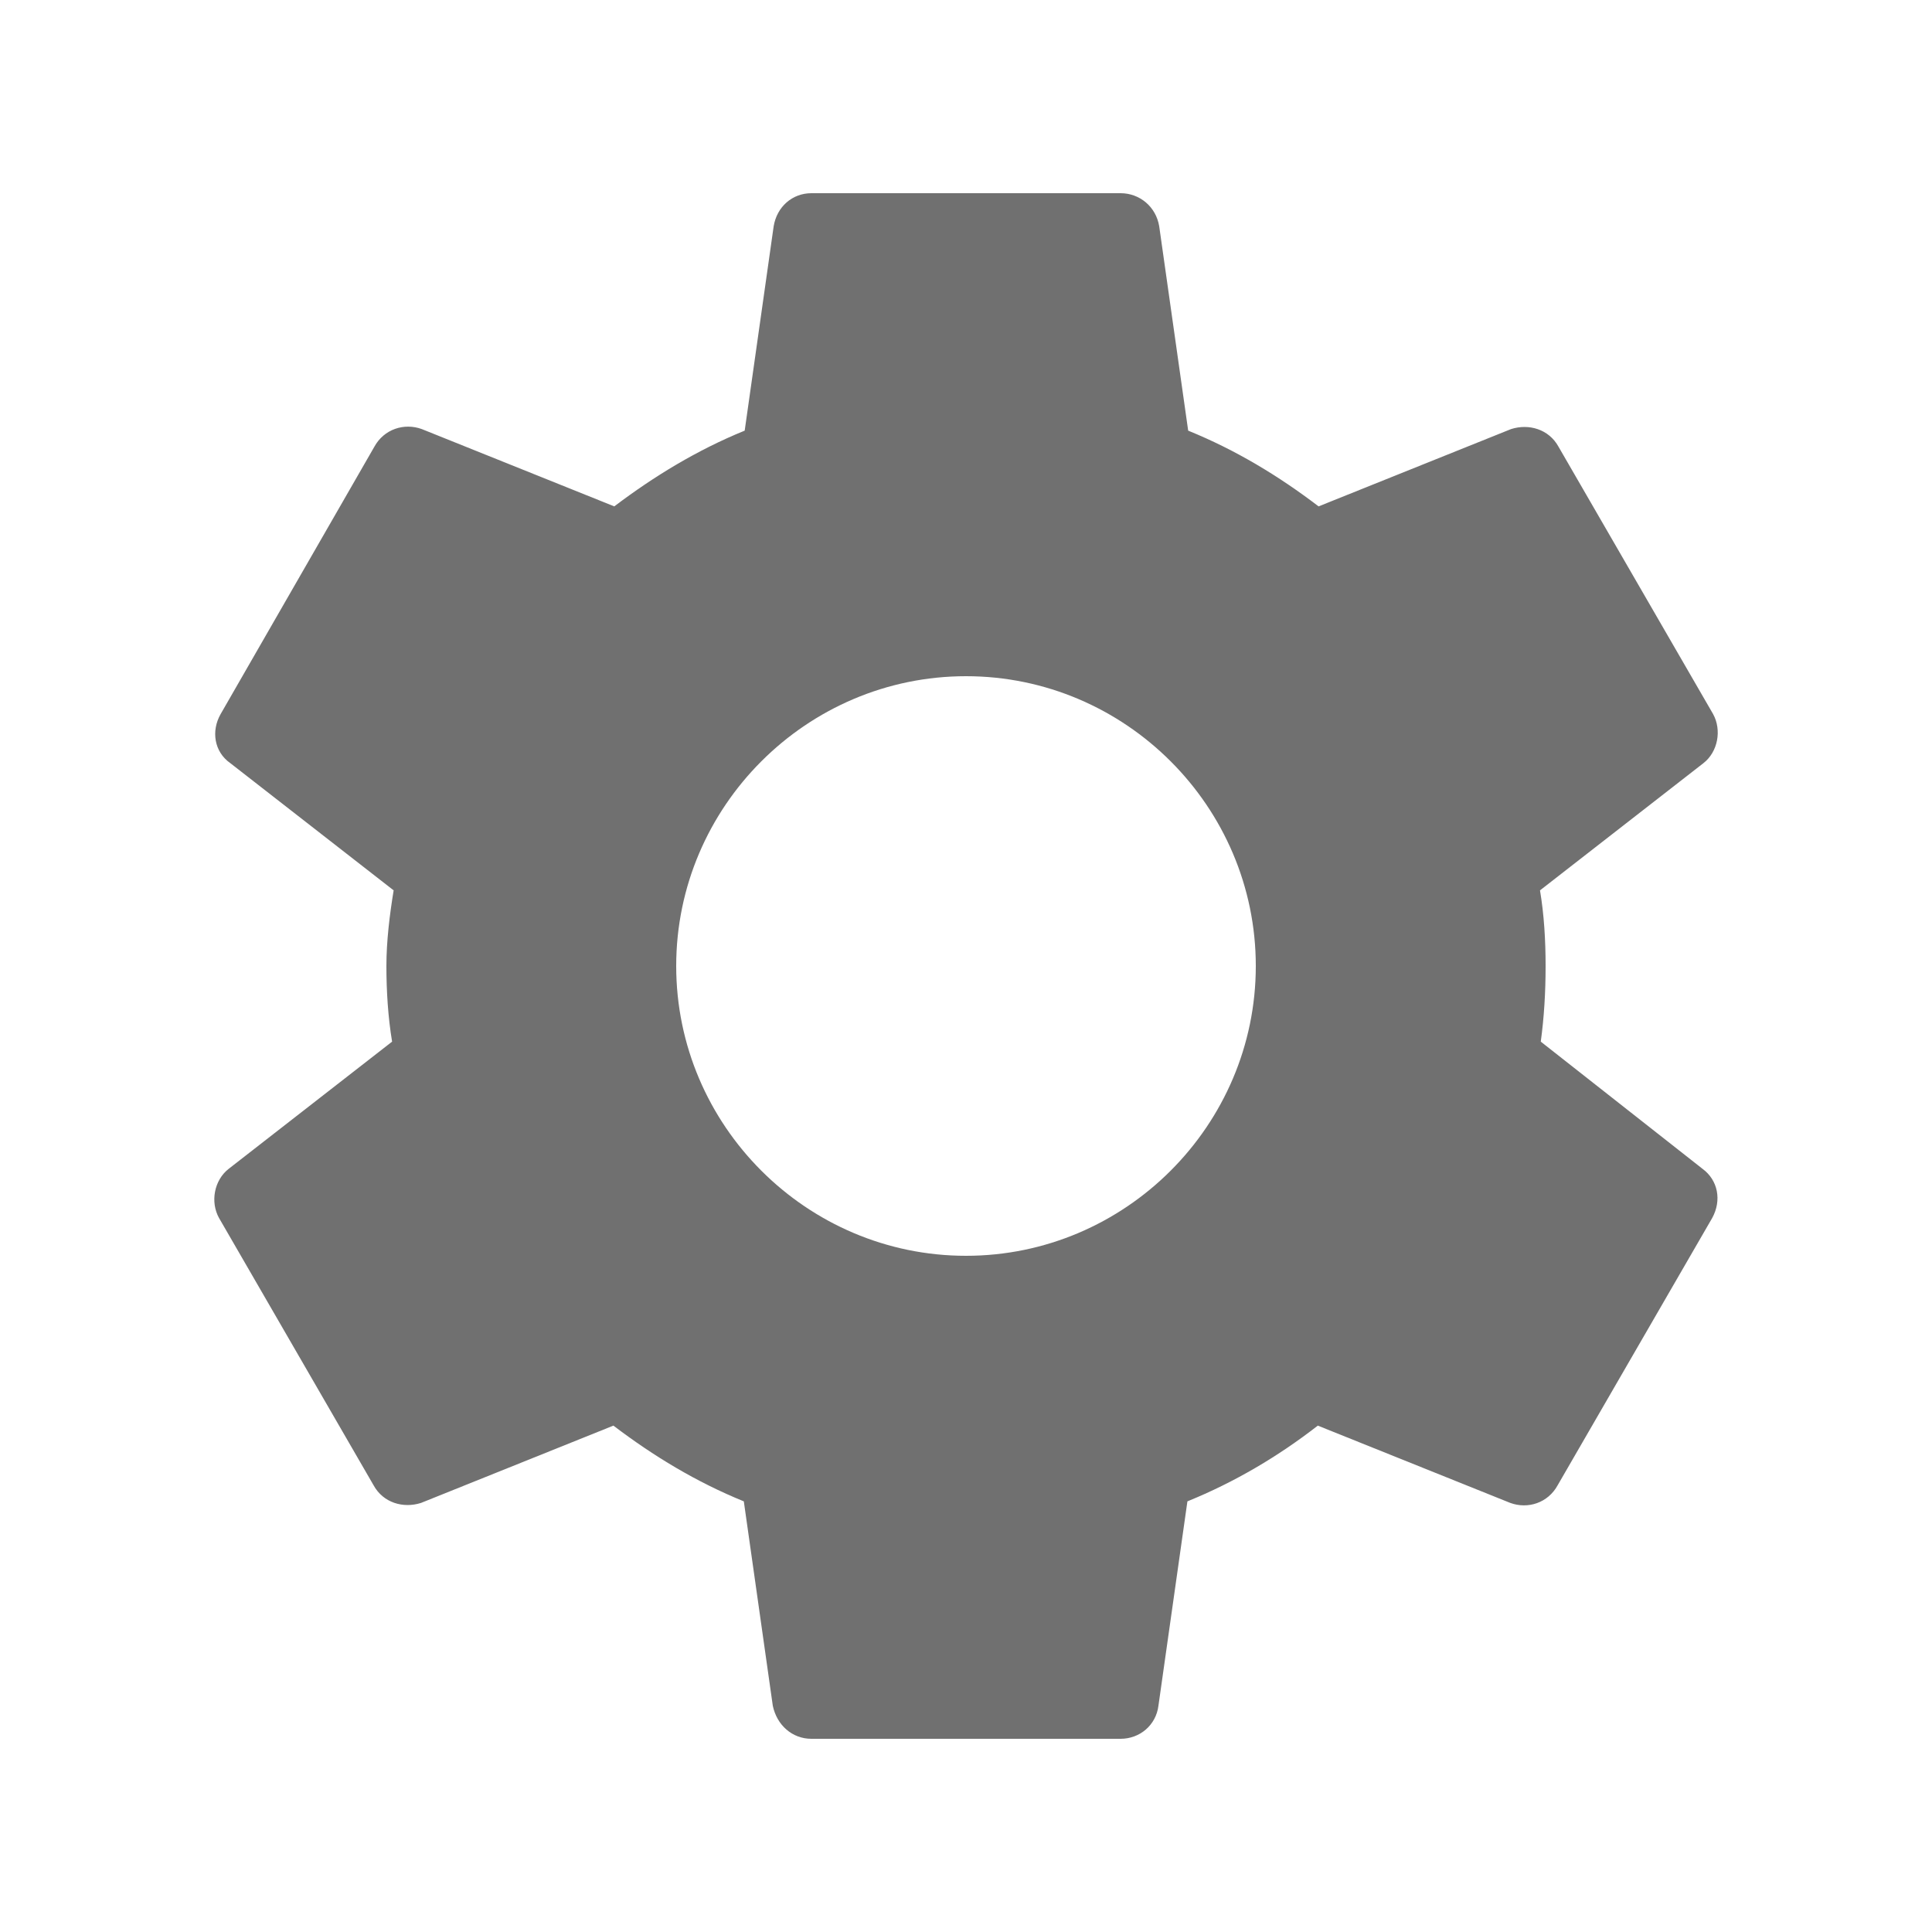 <svg width="20" height="20" viewBox="0 0 20 20" fill="none" xmlns="http://www.w3.org/2000/svg">
<g clip-path="url(#clip0_456_5049)">
<path d="M15.95 10.783C15.984 10.533 16 10.275 16 10C16 9.733 15.984 9.467 15.942 9.217L17.634 7.9C17.784 7.783 17.825 7.558 17.734 7.392L16.134 4.625C16.034 4.442 15.825 4.383 15.642 4.442L13.65 5.242C13.234 4.925 12.792 4.658 12.3 4.458L12 2.342C11.967 2.142 11.8 2 11.6 2H8.4C8.2 2 8.042 2.142 8.009 2.342L7.709 4.458C7.217 4.658 6.767 4.933 6.359 5.242L4.367 4.442C4.184 4.375 3.975 4.442 3.875 4.625L2.284 7.392C2.184 7.567 2.217 7.783 2.384 7.9L4.075 9.217C4.034 9.467 4 9.742 4 10C4 10.258 4.017 10.533 4.059 10.783L2.367 12.1C2.217 12.217 2.175 12.442 2.267 12.608L3.867 15.375C3.967 15.558 4.175 15.617 4.359 15.558L6.35 14.758C6.767 15.075 7.209 15.342 7.7 15.542L8 17.658C8.042 17.858 8.2 18 8.4 18H11.6C11.8 18 11.967 17.858 11.992 17.658L12.292 15.542C12.784 15.342 13.234 15.075 13.642 14.758L15.634 15.558C15.817 15.625 16.025 15.558 16.125 15.375L17.725 12.608C17.825 12.425 17.784 12.217 17.625 12.1L15.95 10.783ZM10 13C8.35 13 7 11.65 7 10C7 8.35 8.35 7 10 7C11.65 7 13 8.35 13 10C13 11.65 11.65 13 10 13Z" fill="#707070"/>
</g>
<defs>
<clipPath id="clip0_456_5049">
<rect width="20" height="20" fill="white"/>
</clipPath>
</defs>
</svg>
